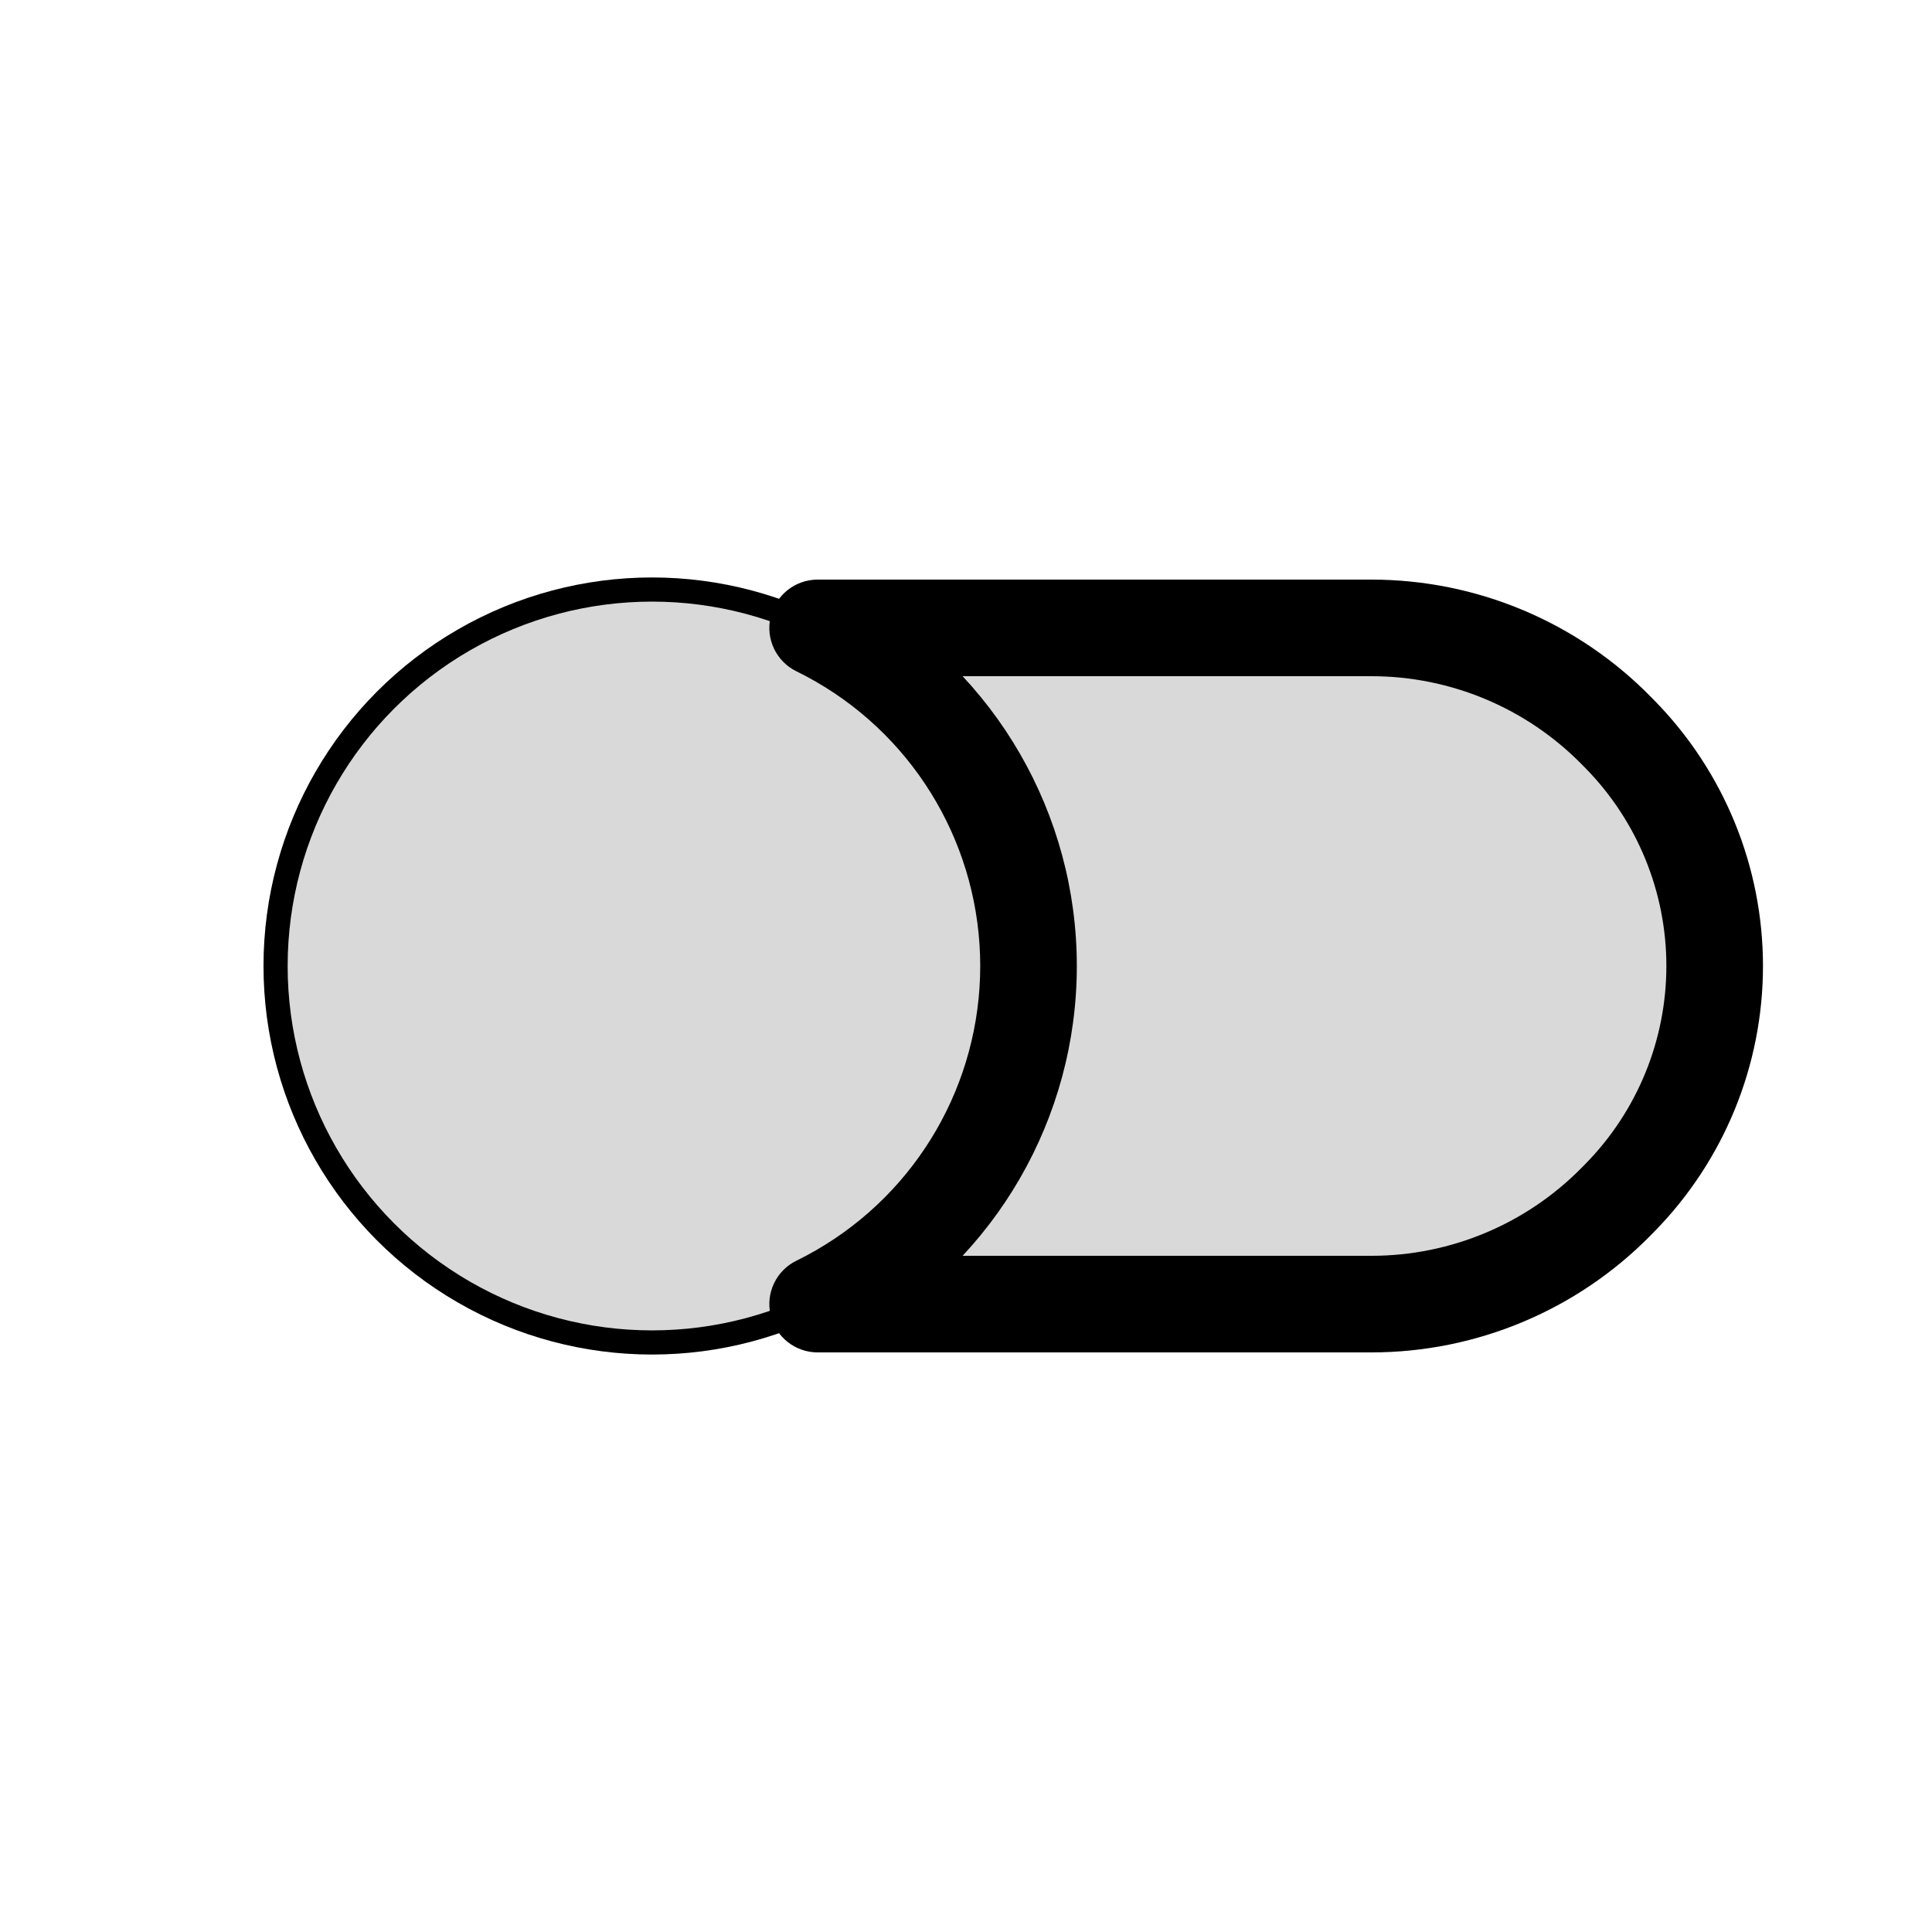 <svg viewBox="0 0 80 80" fill="none">
  <path fill-rule="evenodd" clip-rule="evenodd" d="M33.856 54H56.789C60.602 54 64.256 52.467 66.928 49.746L67.076 49.595C69.591 47.035 71.001 43.589 71.001 40C71.001 36.411 69.591 32.965 67.076 30.405L66.928 30.253C64.256 27.533 60.602 26 56.789 26L33.856 26C34.173 26.155 34.486 26.322 34.794 26.5C39.618 29.285 42.589 34.431 42.589 40C42.589 45.569 39.618 50.715 34.794 53.5C34.486 53.678 34.173 53.845 33.856 54Z" fill="currentColor" fill-opacity="0.15" />
  <path d="M33.856 54L32.976 52.204C32.141 52.613 31.698 53.545 31.908 54.452C32.118 55.358 32.926 56 33.856 56V54ZM66.928 49.746L65.501 48.345L65.501 48.345L66.928 49.746ZM67.076 49.595L68.503 50.997L68.503 50.997L67.076 49.595ZM67.076 30.405L68.503 29.003L68.503 29.003L67.076 30.405ZM66.928 30.253L65.501 31.655L65.501 31.655L66.928 30.253ZM56.789 26V24V26ZM33.856 26L33.856 24C32.926 24 32.118 24.642 31.908 25.548C31.698 26.455 32.141 27.387 32.976 27.796L33.856 26ZM34.794 26.5L35.794 24.768V24.768L34.794 26.5ZM34.794 53.5L33.794 51.768L33.794 51.768L34.794 53.5ZM33.856 56H56.789V52H33.856V56ZM56.789 56C61.139 56 65.307 54.252 68.355 51.148L65.501 48.345C63.205 50.683 60.066 52 56.789 52V56ZM68.355 51.148L68.503 50.997L65.65 48.194L65.501 48.345L68.355 51.148ZM68.503 50.997C71.386 48.062 73.001 44.113 73.001 40H69.001C69.001 43.065 67.797 46.007 65.65 48.194L68.503 50.997ZM73.001 40C73.001 35.887 71.386 31.938 68.503 29.003L65.65 31.806C67.797 33.993 69.001 36.935 69.001 40H73.001ZM68.503 29.003L68.355 28.852L65.501 31.655L65.65 31.806L68.503 29.003ZM68.355 28.852C65.307 25.748 61.139 24 56.789 24V28C60.066 28 63.205 29.317 65.501 31.655L68.355 28.852ZM56.789 24L33.856 24L33.856 28L56.789 28V24ZM32.976 27.796C33.253 27.931 33.526 28.077 33.794 28.232L35.794 24.768C35.447 24.567 35.094 24.379 34.736 24.204L32.976 27.796ZM33.794 28.232C37.999 30.659 40.589 35.145 40.589 40H44.589C44.589 33.716 41.236 27.91 35.794 24.768L33.794 28.232ZM40.589 40C40.589 44.855 37.999 49.341 33.794 51.768L35.794 55.232C41.236 52.09 44.589 46.284 44.589 40H40.589ZM33.794 51.768C33.526 51.923 33.253 52.069 32.976 52.204L34.736 55.796C35.094 55.621 35.447 55.433 35.794 55.232L33.794 51.768Z" fill="currentColor" />
  <path d="M19.206 26.5C24.029 23.715 29.971 23.715 34.794 26.5C39.617 29.285 42.588 34.431 42.588 40C42.588 45.569 39.617 50.715 34.794 53.5C29.971 56.285 24.029 56.285 19.206 53.5C14.382 50.715 11.411 45.569 11.411 40C11.411 34.431 14.382 29.285 19.206 26.5Z" fill="currentColor" fill-opacity="0.15" stroke="currentColor" stroke-linecap="round" stroke-linejoin="round" />
</svg>